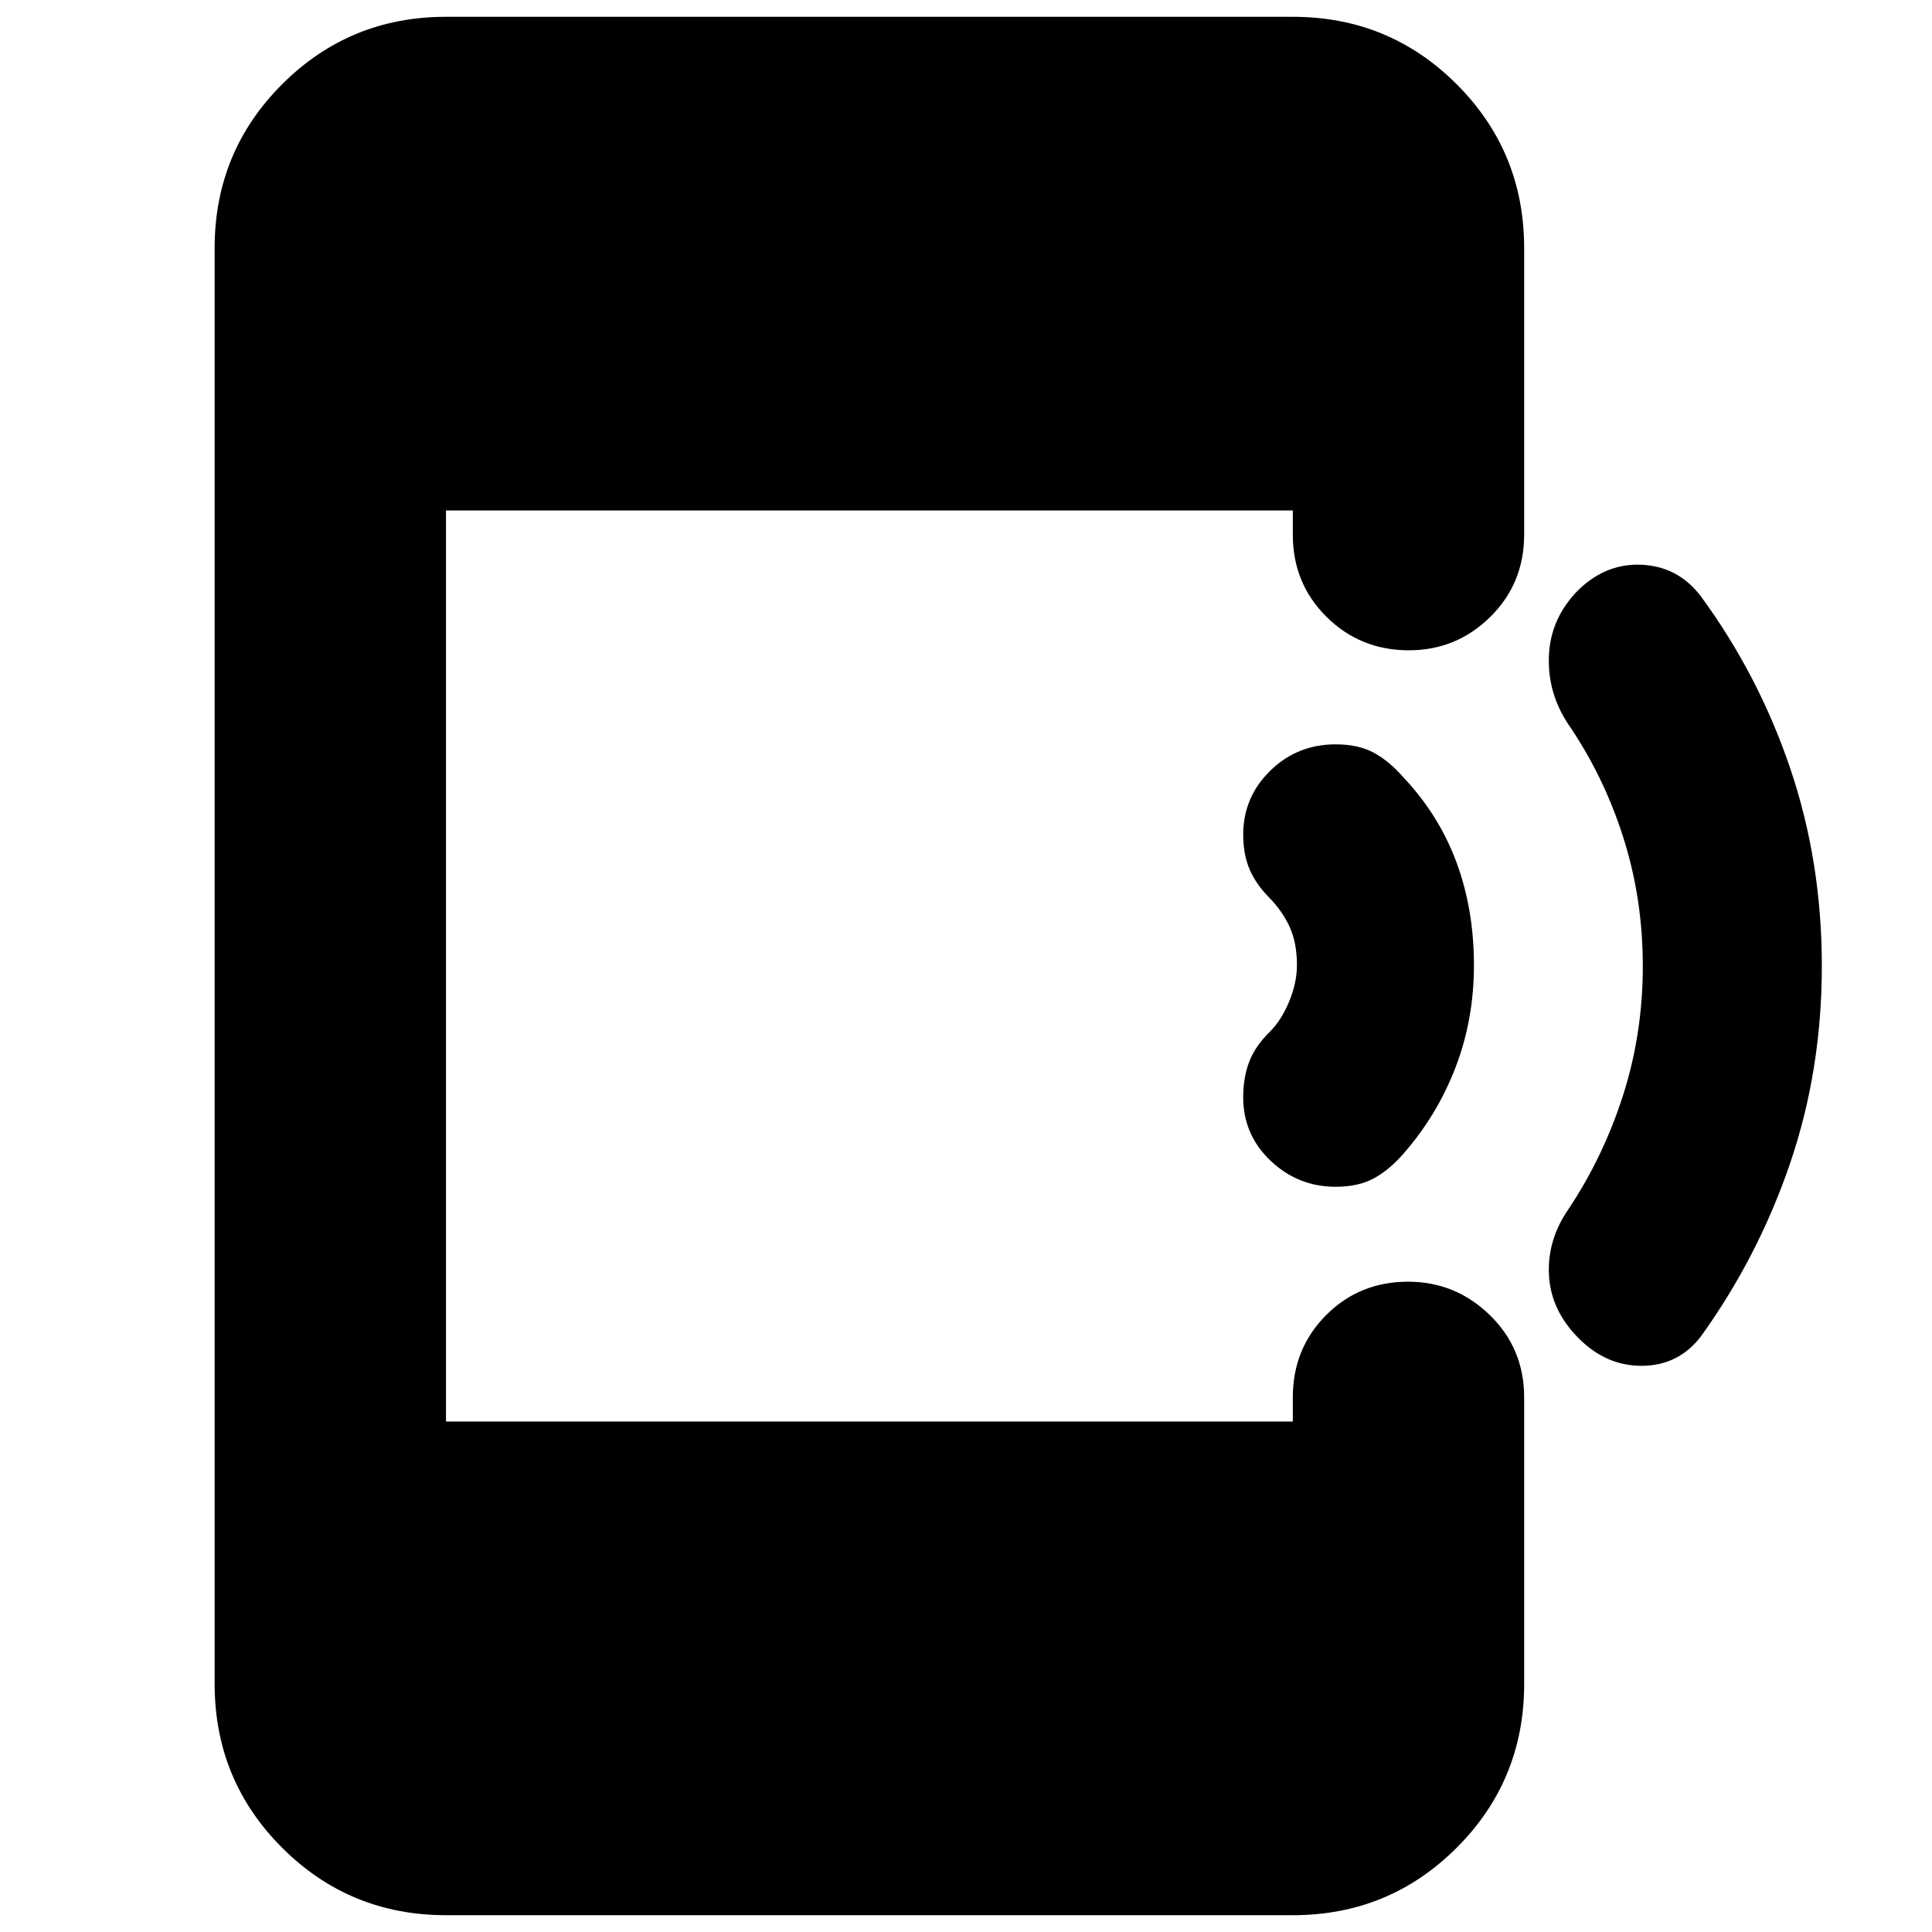 <svg xmlns="http://www.w3.org/2000/svg" height="20" viewBox="0 -960 960 960" width="20"><path d="M221.61-8.35q-47.9 0-81.43-33.52-33.53-33.53-33.53-81.43v-713.4q0-47.9 33.53-81.43 33.53-33.52 81.43-33.52h420.78q47.9 0 81.43 33.52 33.53 33.53 33.53 81.43v142.35q0 24.26-16.83 40.87-16.84 16.61-40.44 16.61-24.17 0-40.93-16.61-16.76-16.61-16.76-40.87v-12H221.61v452.7h420.78v-12q0-24.26 16.55-40.87 16.55-16.61 40.72-16.61 23.6 0 40.64 16.61 17.05 16.61 17.05 40.87v142.35q0 47.9-33.53 81.43-33.53 33.52-81.43 33.52H221.61ZM905.26-480q0 51.87-15.84 98.24-15.85 46.36-44.28 85.86-11.01 14.32-28.9 14.57-17.89.24-31.76-13.63-13.87-13.87-14.81-31.42-.93-17.55 9.83-33 17.24-25.92 27.02-56.49 9.78-30.56 9.78-64.13 0-33.57-9.78-64.13-9.78-30.57-27.35-56.13-10.43-15.85-9.5-34.38.94-18.53 14.81-32.4 13.87-13.31 31.67-12.31 17.81 1 28.93 15.56 28.75 39.18 44.46 85.55 15.72 46.37 15.72 98.24Zm-172.87-.43q0 27.13-9.2 50.97-9.19 23.85-26.06 42.98-6.87 7.87-14.52 12.02-7.65 4.16-18.96 4.16-18.66 0-32.29-12.91-13.62-12.91-13.62-31.57 0-9.87 3.01-17.69 3.01-7.81 10.29-14.92 5.7-5.7 9.55-15.01 3.85-9.31 3.85-18.03 0-10.83-3.48-18.66-3.47-7.82-10.23-14.83-6.55-6.56-9.77-13.99-3.22-7.44-3.22-17.31 0-18.66 13.42-31.79 13.41-13.12 32.49-13.12 11.31 0 18.96 4.15t14.52 12.02q17.79 18.76 26.53 42.3 8.73 23.53 8.73 51.23Z"/></svg>